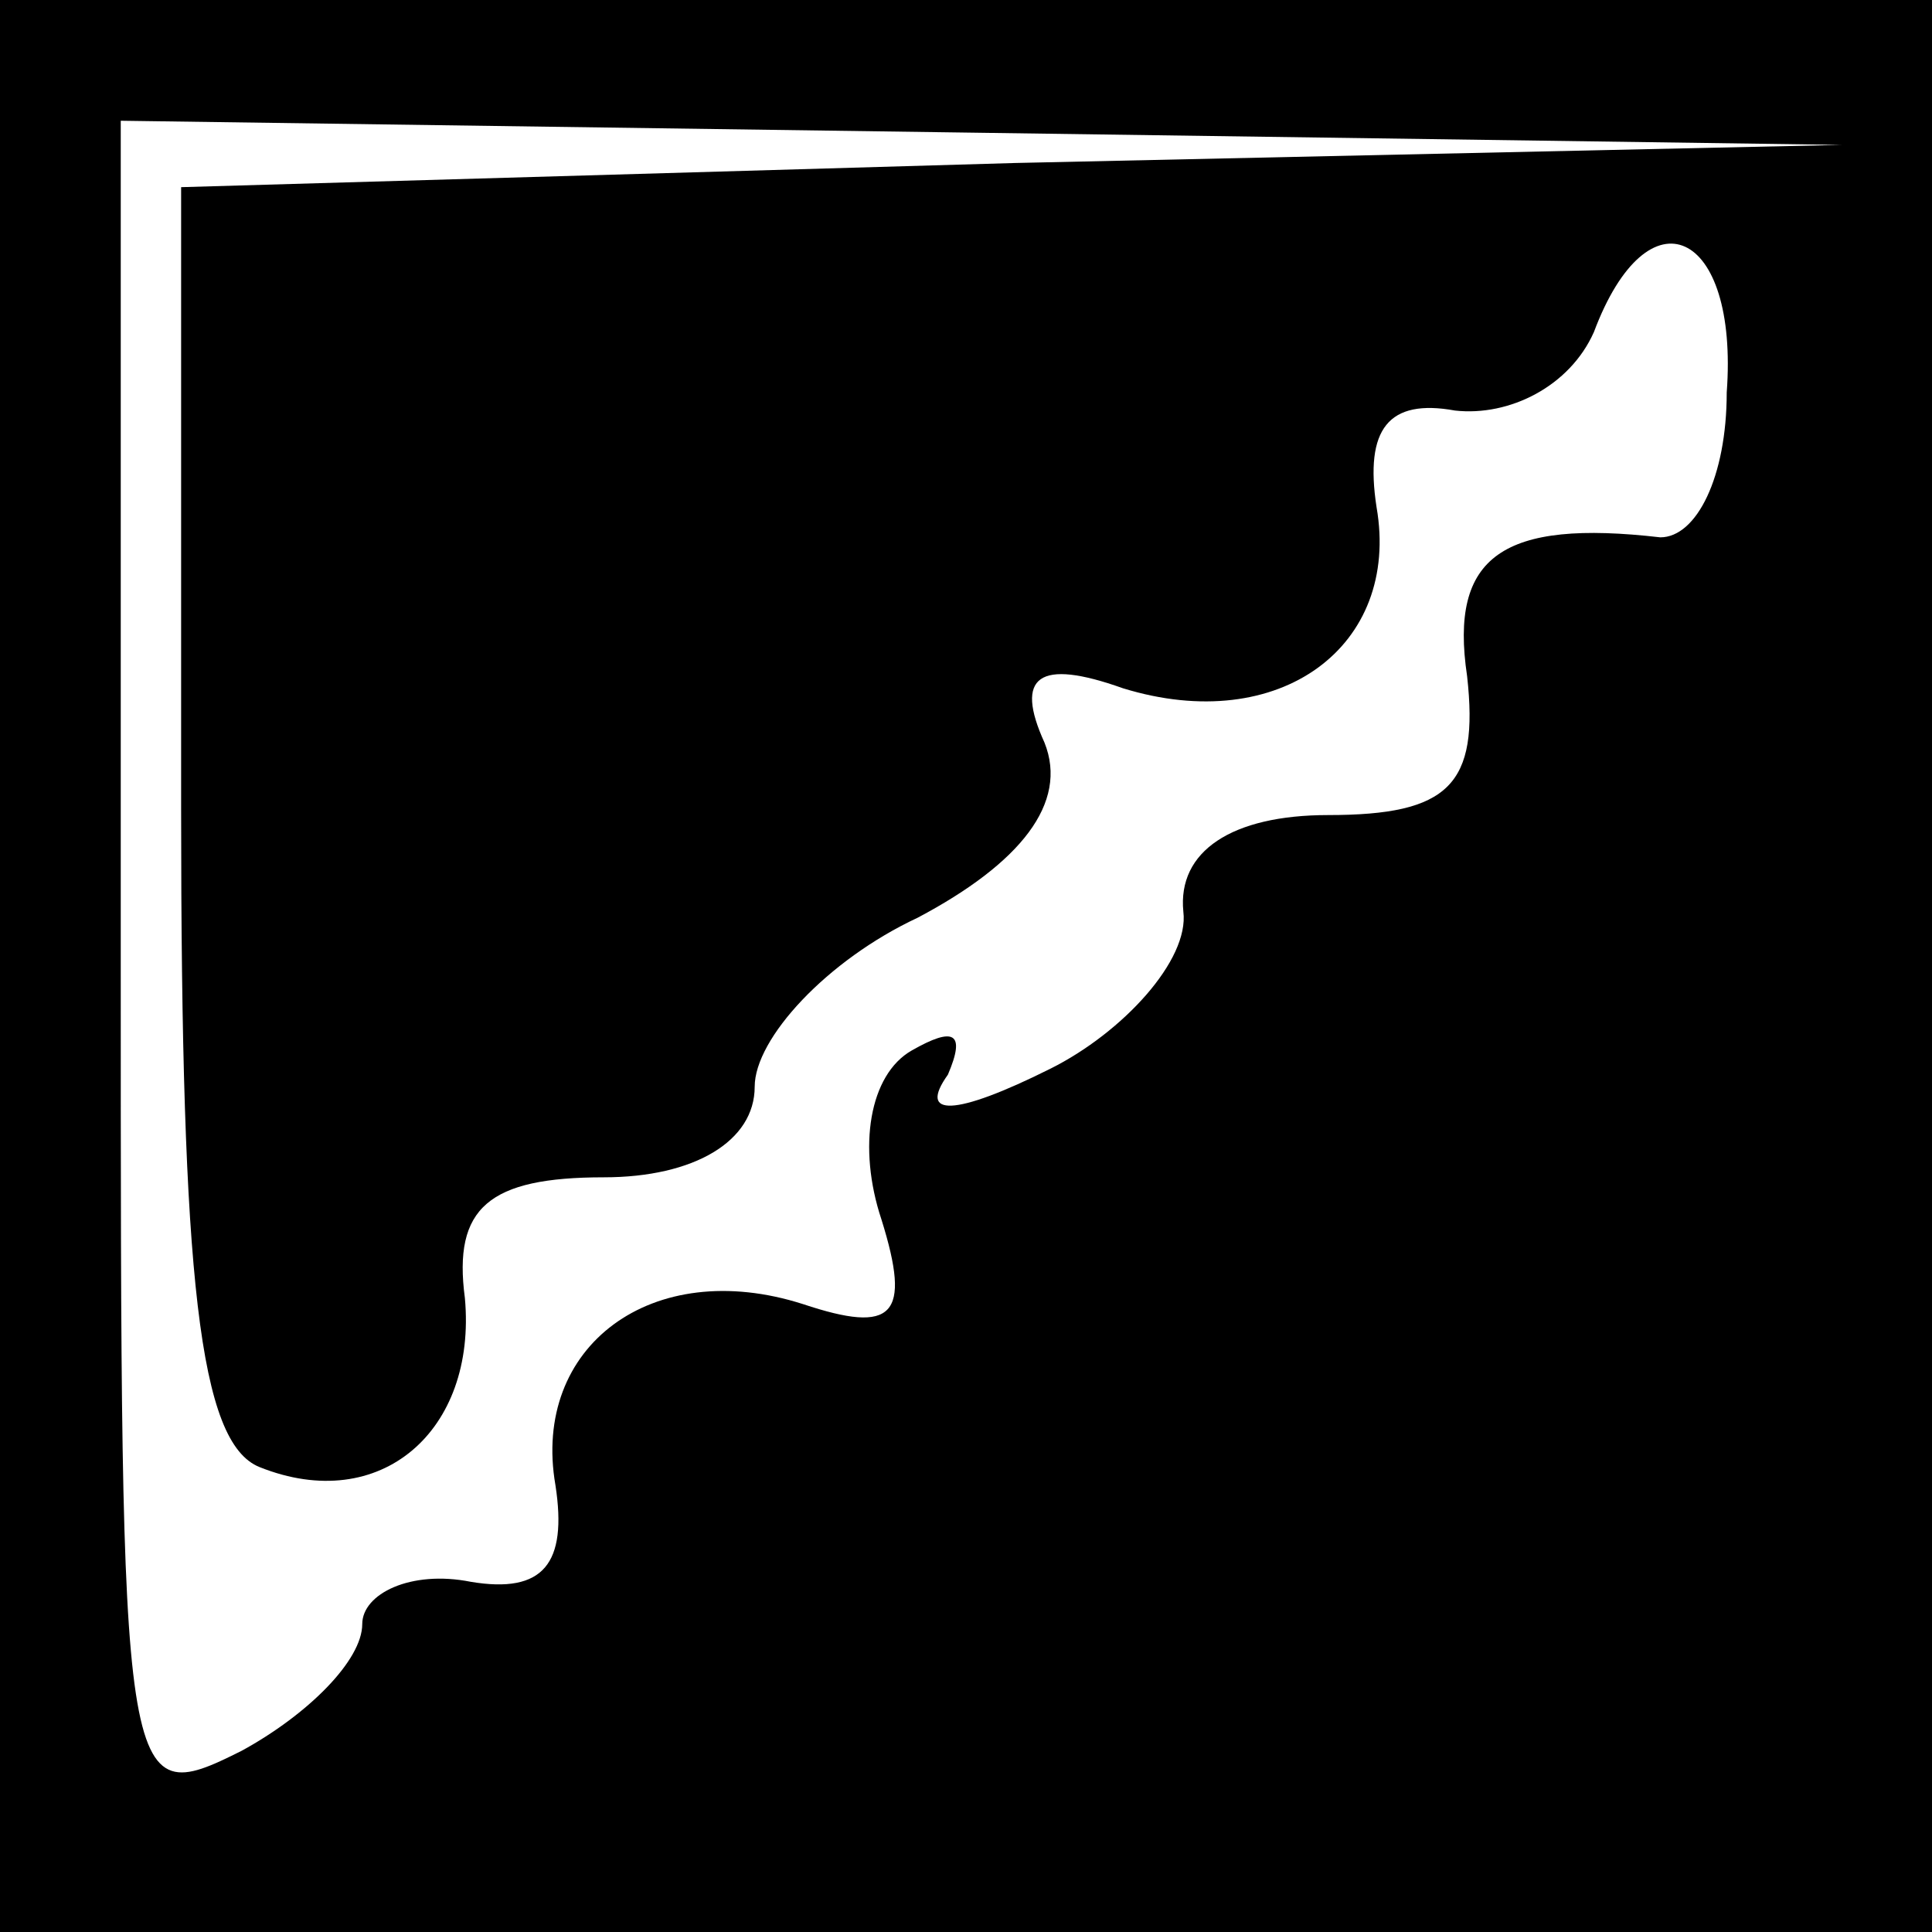 <?xml version="1.0" standalone="no"?>
<!DOCTYPE svg PUBLIC "-//W3C//DTD SVG 20010904//EN"
 "http://www.w3.org/TR/2001/REC-SVG-20010904/DTD/svg10.dtd">
<svg version="1.0" xmlns="http://www.w3.org/2000/svg"
 width="32pt" height="32pt" viewBox="0 0 32 32"
 preserveAspectRatio="xMidYMid meet">
<rect x="0" y="0" width="32" height="32" fill="#808080" stroke="none"/>
<g transform="translate(0,32) scale(0.1,-0.1)"
fill="#000000" stroke="none">
<path fill="#000000" stroke="none" d="M0 160 l0 -160 160 0 160 0 0 160 0
160 -160 0 -160 0 0 -160z"/>
<path fill="#ffffff" stroke="none" d="M168 293 l-138 -4 0 -103 c0 -78 3
-105 13 -109 20 -8 36 6 34 28 -2 15 4 20 23 20 15 0 25 6 25 15 0 8 12 21 27
28 17 9 25 19 21 29 -5 11 -1 14 13 9 26 -8 46 7 42 30 -2 13 2 18 13 16 9 -1
19 4 23 13 9 24 24 17 22 -10 0 -14 -5 -24 -11 -24 -26 3 -35 -3 -32 -23 2
-18 -3 -23 -23 -23 -16 0 -25 -6 -24 -16 1 -8 -10 -20 -22 -26 -16 -8 -22 -8
-17 -1 3 7 1 8 -6 4 -7 -4 -9 -16 -5 -28 5 -16 2 -19 -13 -14 -25 8 -45 -7
-41 -30 2 -13 -2 -18 -14 -16 -10 2 -18 -2 -18 -7 0 -6 -9 -15 -20 -21 -20
-10 -20 -8 -20 130 l0 140 143 -2 142 -2 -137 -3z"/>
</g>
</svg>
